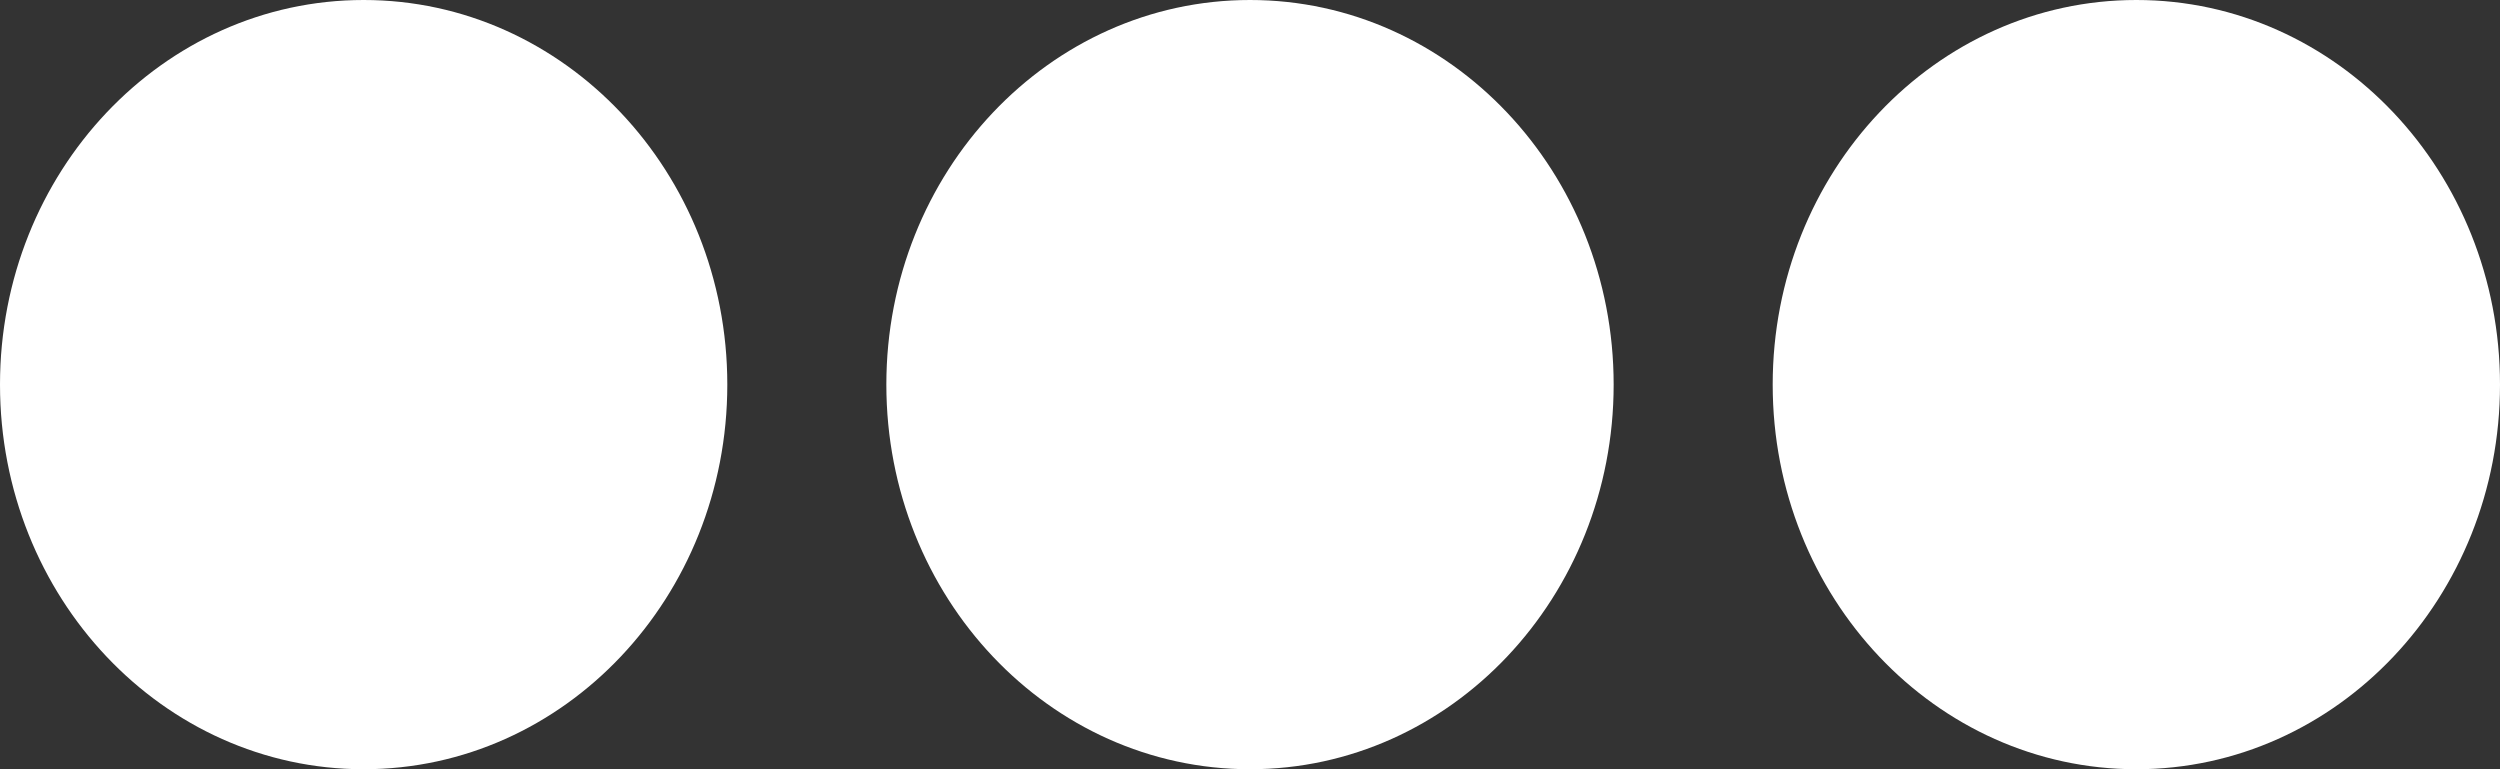 <svg width="26" height="8" viewBox="0 0 26 8" fill="none" xmlns="http://www.w3.org/2000/svg">
<rect x="0" y="0" width="26" height="8" fill="#333333" stroke="none"/>
<path d="M3.782 8C5.871 8 7.564 6.209 7.564 4C7.564 1.791 5.871 0 3.782 0C1.693 0 0 1.791 0 4C0 6.209 1.693 8 3.782 8Z" transform="translate(0 8) scale(1 -1)" fill="white"/>
<path d="M3.782 8C5.871 8 7.564 6.209 7.564 4C7.564 1.791 5.871 0 3.782 0C1.693 0 0 1.791 0 4C0 6.209 1.693 8 3.782 8Z" transform="translate(9.218 8) scale(1 -1)" fill="white"/>
<path d="M3.782 8C5.871 8 7.564 6.209 7.564 4C7.564 1.791 5.871 0 3.782 0C1.693 0 0 1.791 0 4C0 6.209 1.693 8 3.782 8Z" transform="translate(18.436 8) scale(1 -1)" fill="white"/>
</svg>
